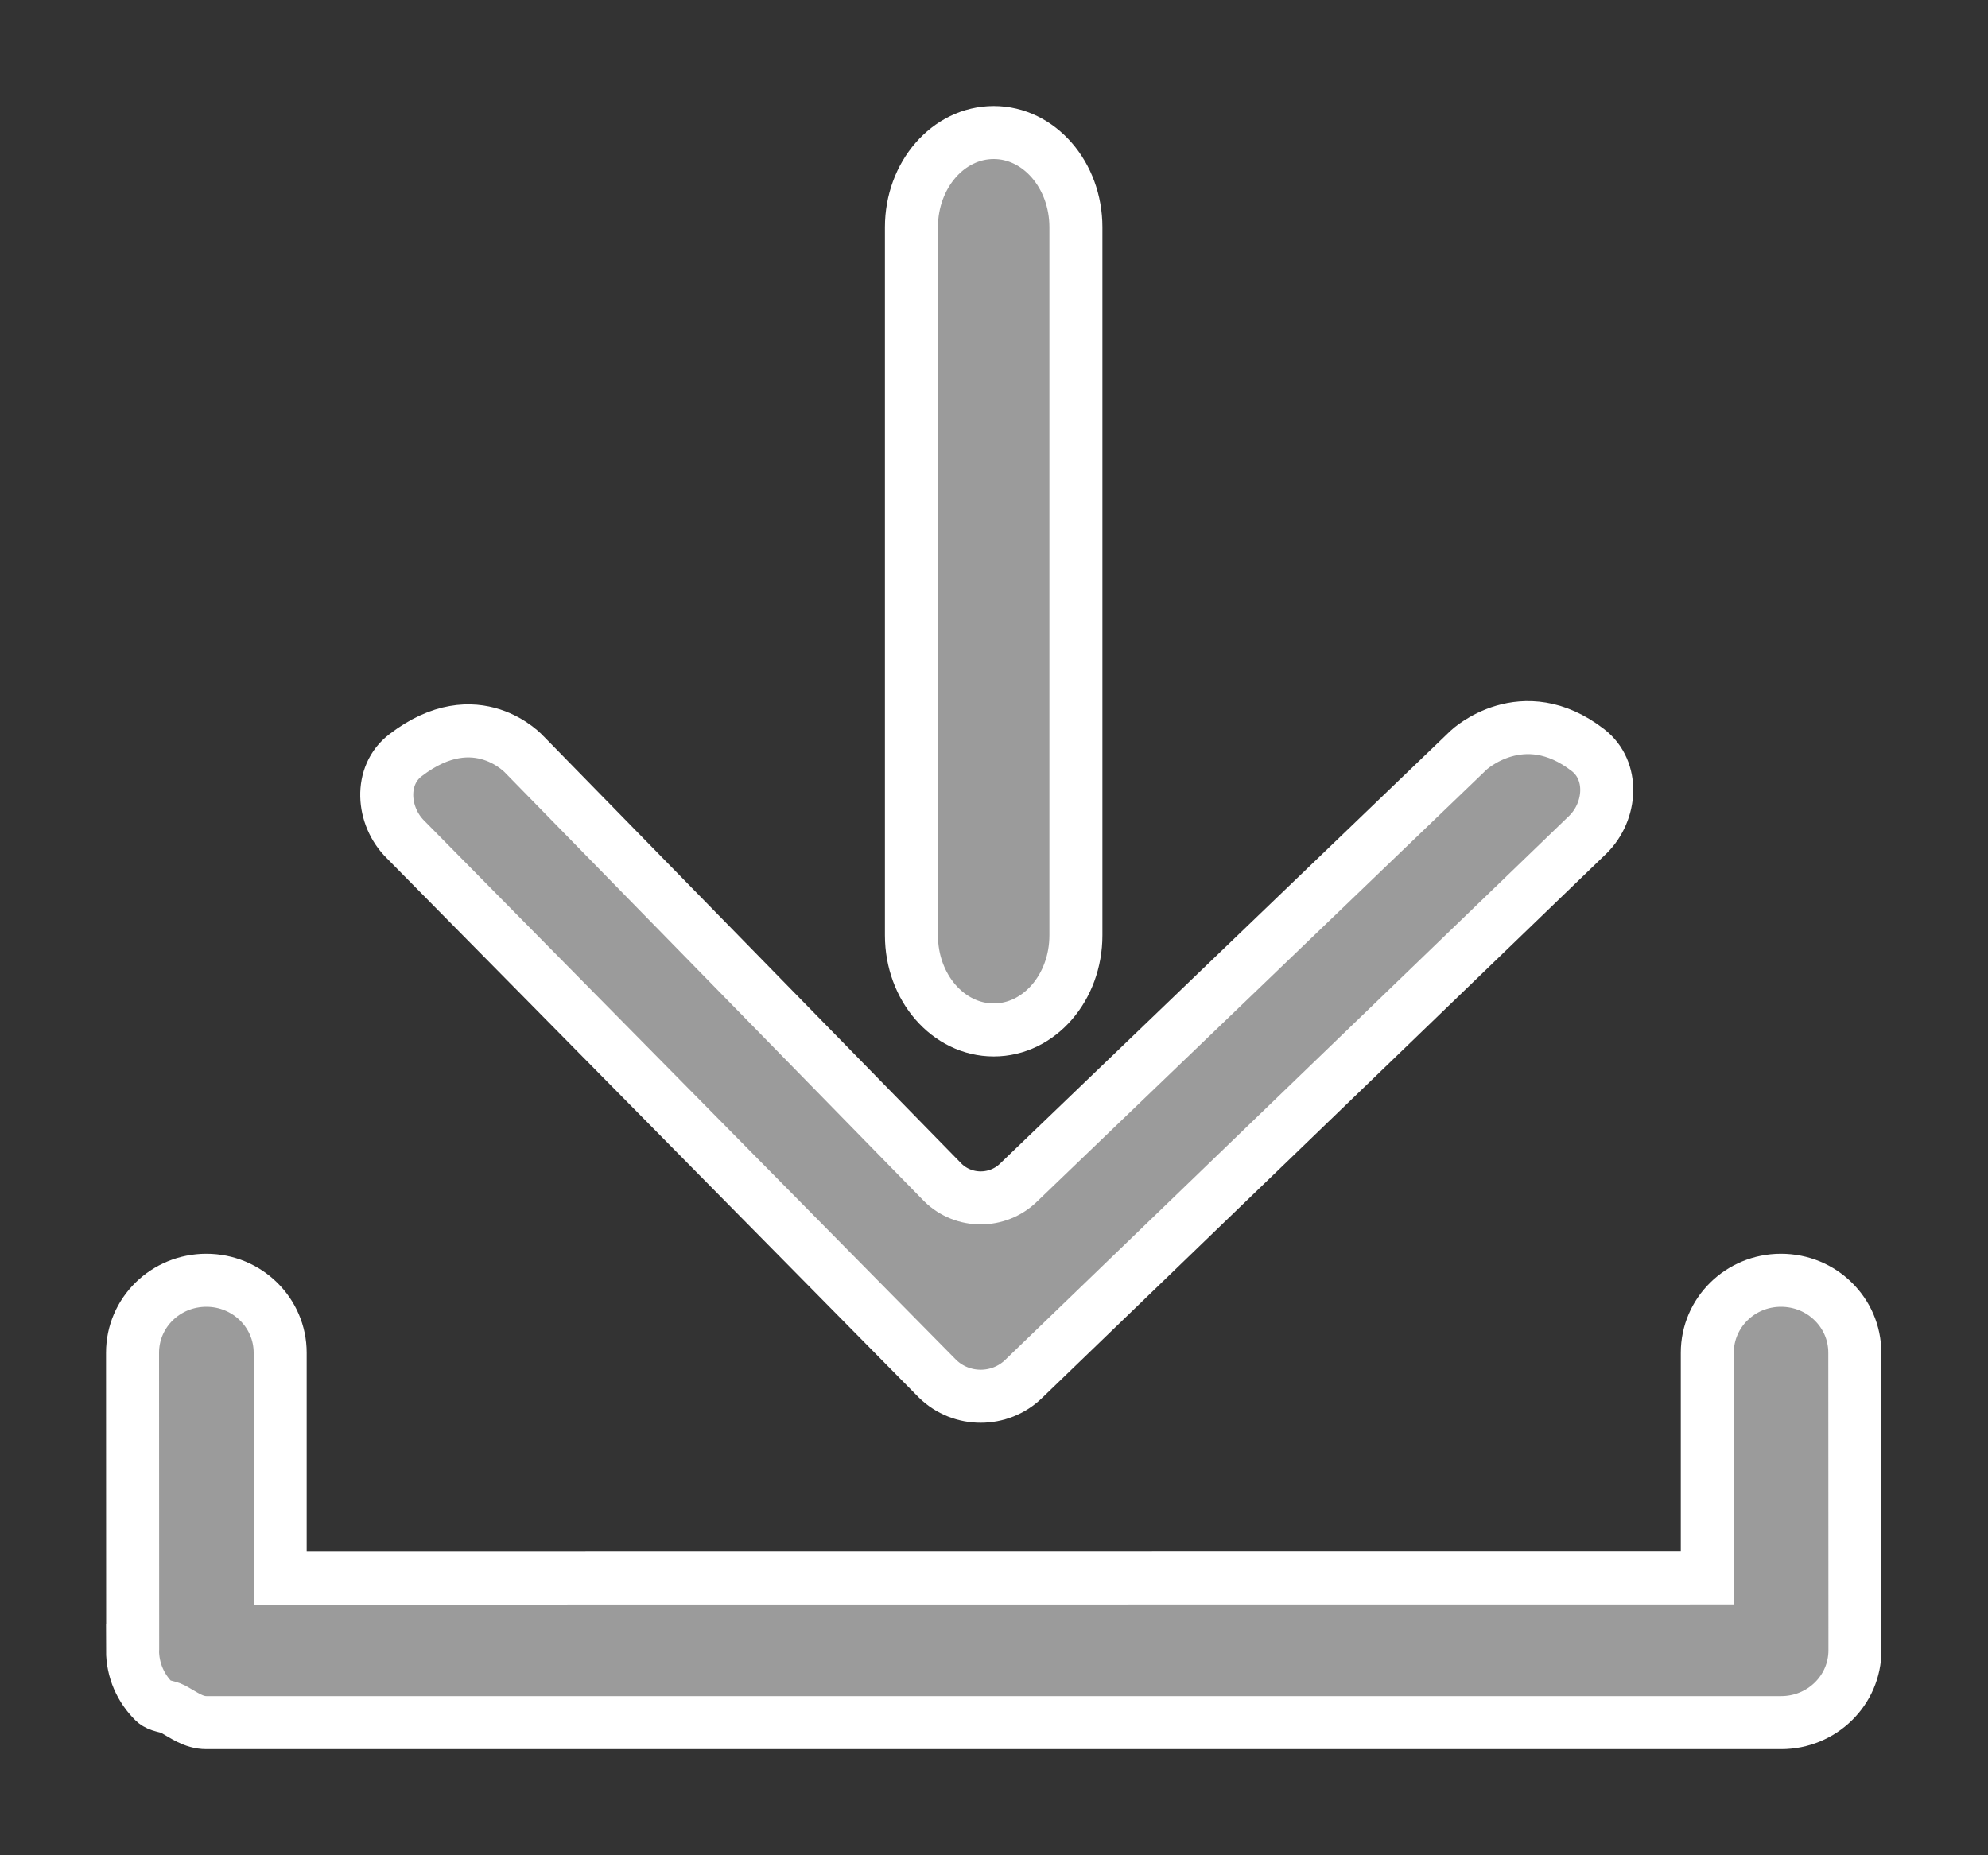 <?xml version="1.0" encoding="UTF-8"?>
<svg width="15px" height="14px" viewBox="0 0 15 14" version="1.1" xmlns="http://www.w3.org/2000/svg" xmlns:xlink="http://www.w3.org/1999/xlink">
    <rect x="0" y="0" width="15" height="14" fill="#333333" stroke="none"/>
    <!-- Generator: Sketch 43.1 (39012) - http://www.bohemiancoding.com/sketch -->
    <title>下载(1)</title>
    <desc>Created with Sketch.</desc>
    <defs></defs>
    <g id="本地分析引擎-仪表盘" stroke="none" stroke-width="1" fill="none" fill-rule="evenodd">
        <g id="仪表盘--不查看数据-copy-2" transform="translate(-1149, -298)" stroke="#FFFFFF" stroke-width="0.4" fill="#9B9B9B" fill-rule="nonzero">
            <g id="线索统计" transform="translate(154, 178)">
                <g id="Group-9-Copy-3" transform="translate(557, 0)">
                    <g id="Group-20-Copy" transform="translate(419, 47)">
                        <g id="下载(1)" transform="translate(20, 74)">
                            <path d="M6.074,9.404 C6.254,9.58 6.545,9.58 6.725,9.404 L10.981,5.298 C11.16,5.122 11.181,4.814 10.981,4.66 C10.488,4.279 10.082,4.66 10.082,4.66 L6.685,7.924 C6.527,8.078 6.272,8.078 6.115,7.924 L2.96,4.697 C2.96,4.697 2.597,4.288 2.061,4.698 C1.86,4.85 1.881,5.159 2.061,5.336 L6.074,9.404 Z" id="Shape"></path>
                            <path d="M6.498,6.772 C6.841,6.772 7.118,6.452 7.118,6.058 L7.118,0.715 C7.118,0.32 6.84,-4.4408921e-16 6.498,-4.4408921e-16 C6.155,-4.4408921e-16 5.877,0.32 5.877,0.715 L5.877,6.058 C5.877,6.452 6.155,6.772 6.498,6.772 Z" id="Shape"></path>
                            <path d="M12.995,9.208 C12.995,9.056 12.933,8.92 12.832,8.821 C12.732,8.722 12.592,8.661 12.438,8.661 C12.13,8.661 11.882,8.906 11.882,9.208 L11.882,10.907 L1.114,10.908 L1.114,9.208 C1.114,8.906 0.865,8.661 0.557,8.661 C0.249,8.661 0,8.905 0,9.208 L0.001,11.452 C0.001,11.453 0,11.453 0,11.453 C0,11.604 0.062,11.741 0.163,11.84 L0.163,11.84 C0.2,11.876 0.26,11.873 0.306,11.897 C0.386,11.941 0.459,11.999 0.557,11.999 L0.558,11.999 L12.439,11.999 L12.439,11.999 C12.747,11.999 12.996,11.755 12.996,11.453 L12.996,11.453 L12.995,9.208 Z" id="Shape"></path>
                        </g>
                    </g>
                </g>
            </g>
        </g>
    </g>
</svg>